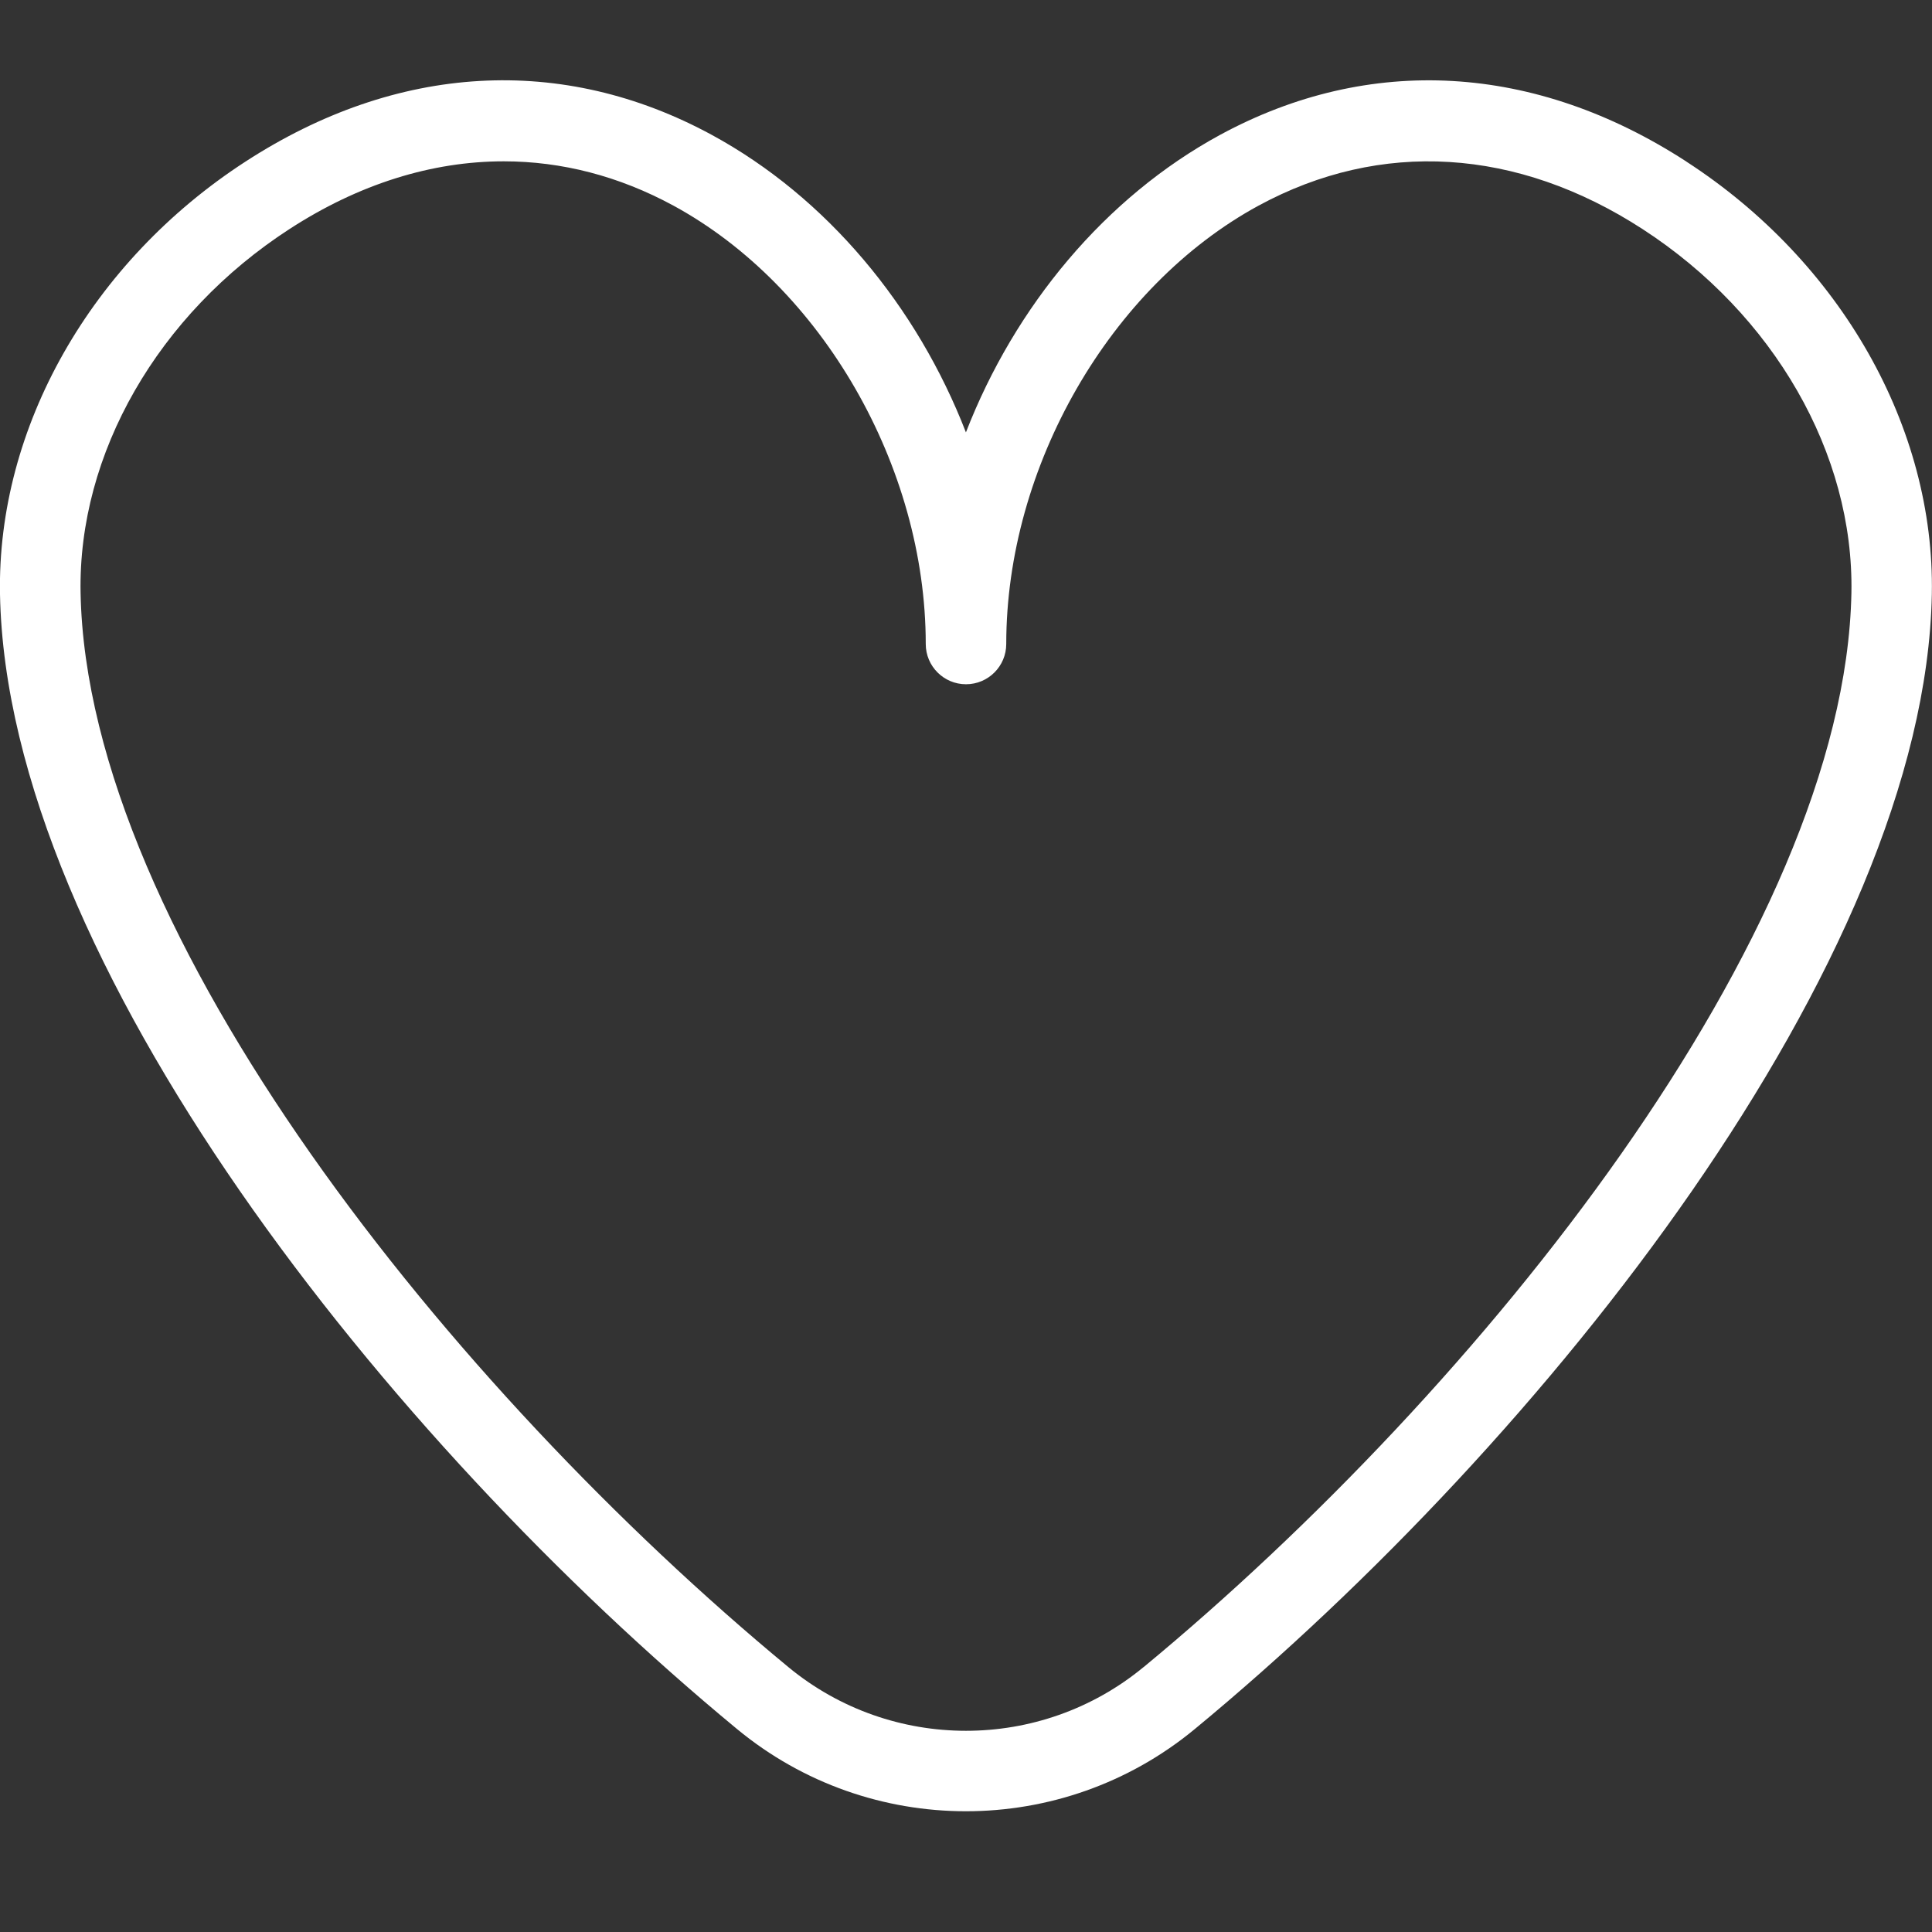 <?xml version="1.0" encoding="UTF-8"?>
<svg xmlns="http://www.w3.org/2000/svg" id="Layer_1" data-name="Layer 1" viewBox="0 0 24 24">
  <rect x="0" y="0" width="24" height="24" fill="#333333" stroke="none"/>
  <path d="M20.949,2.007c-1.881-1.221-3.938-1.337-5.792-.332-1.428,.776-2.55,2.129-3.158,3.696-.607-1.567-1.729-2.92-3.158-3.696-1.854-1.006-3.91-.889-5.791,.332C1.13,3.252-.038,5.312,0,7.382c.086,4.56,4.806,10.504,9.156,14.097,.824,.681,1.833,1.021,2.843,1.021,1.009,0,2.019-.34,2.843-1.021,4.35-3.593,9.07-9.538,9.156-14.097,.039-2.07-1.129-4.13-3.05-5.375Zm-6.743,18.702c-1.279,1.056-3.135,1.055-4.413,0C5.615,17.256,1.081,11.608,1.001,7.364c-.033-1.728,.961-3.459,2.594-4.518,.864-.561,1.77-.842,2.663-.842,.719,0,1.431,.183,2.107,.55,1.846,1.003,3.135,3.243,3.135,5.446,0,.276,.224,.5,.5,.5s.5-.224,.5-.5c0-2.204,1.29-4.443,3.135-5.446,1.516-.822,3.209-.72,4.77,.292,1.632,1.059,2.626,2.79,2.594,4.518-.08,4.243-4.614,9.892-8.792,13.345Z" fill="white"/>
</svg>
